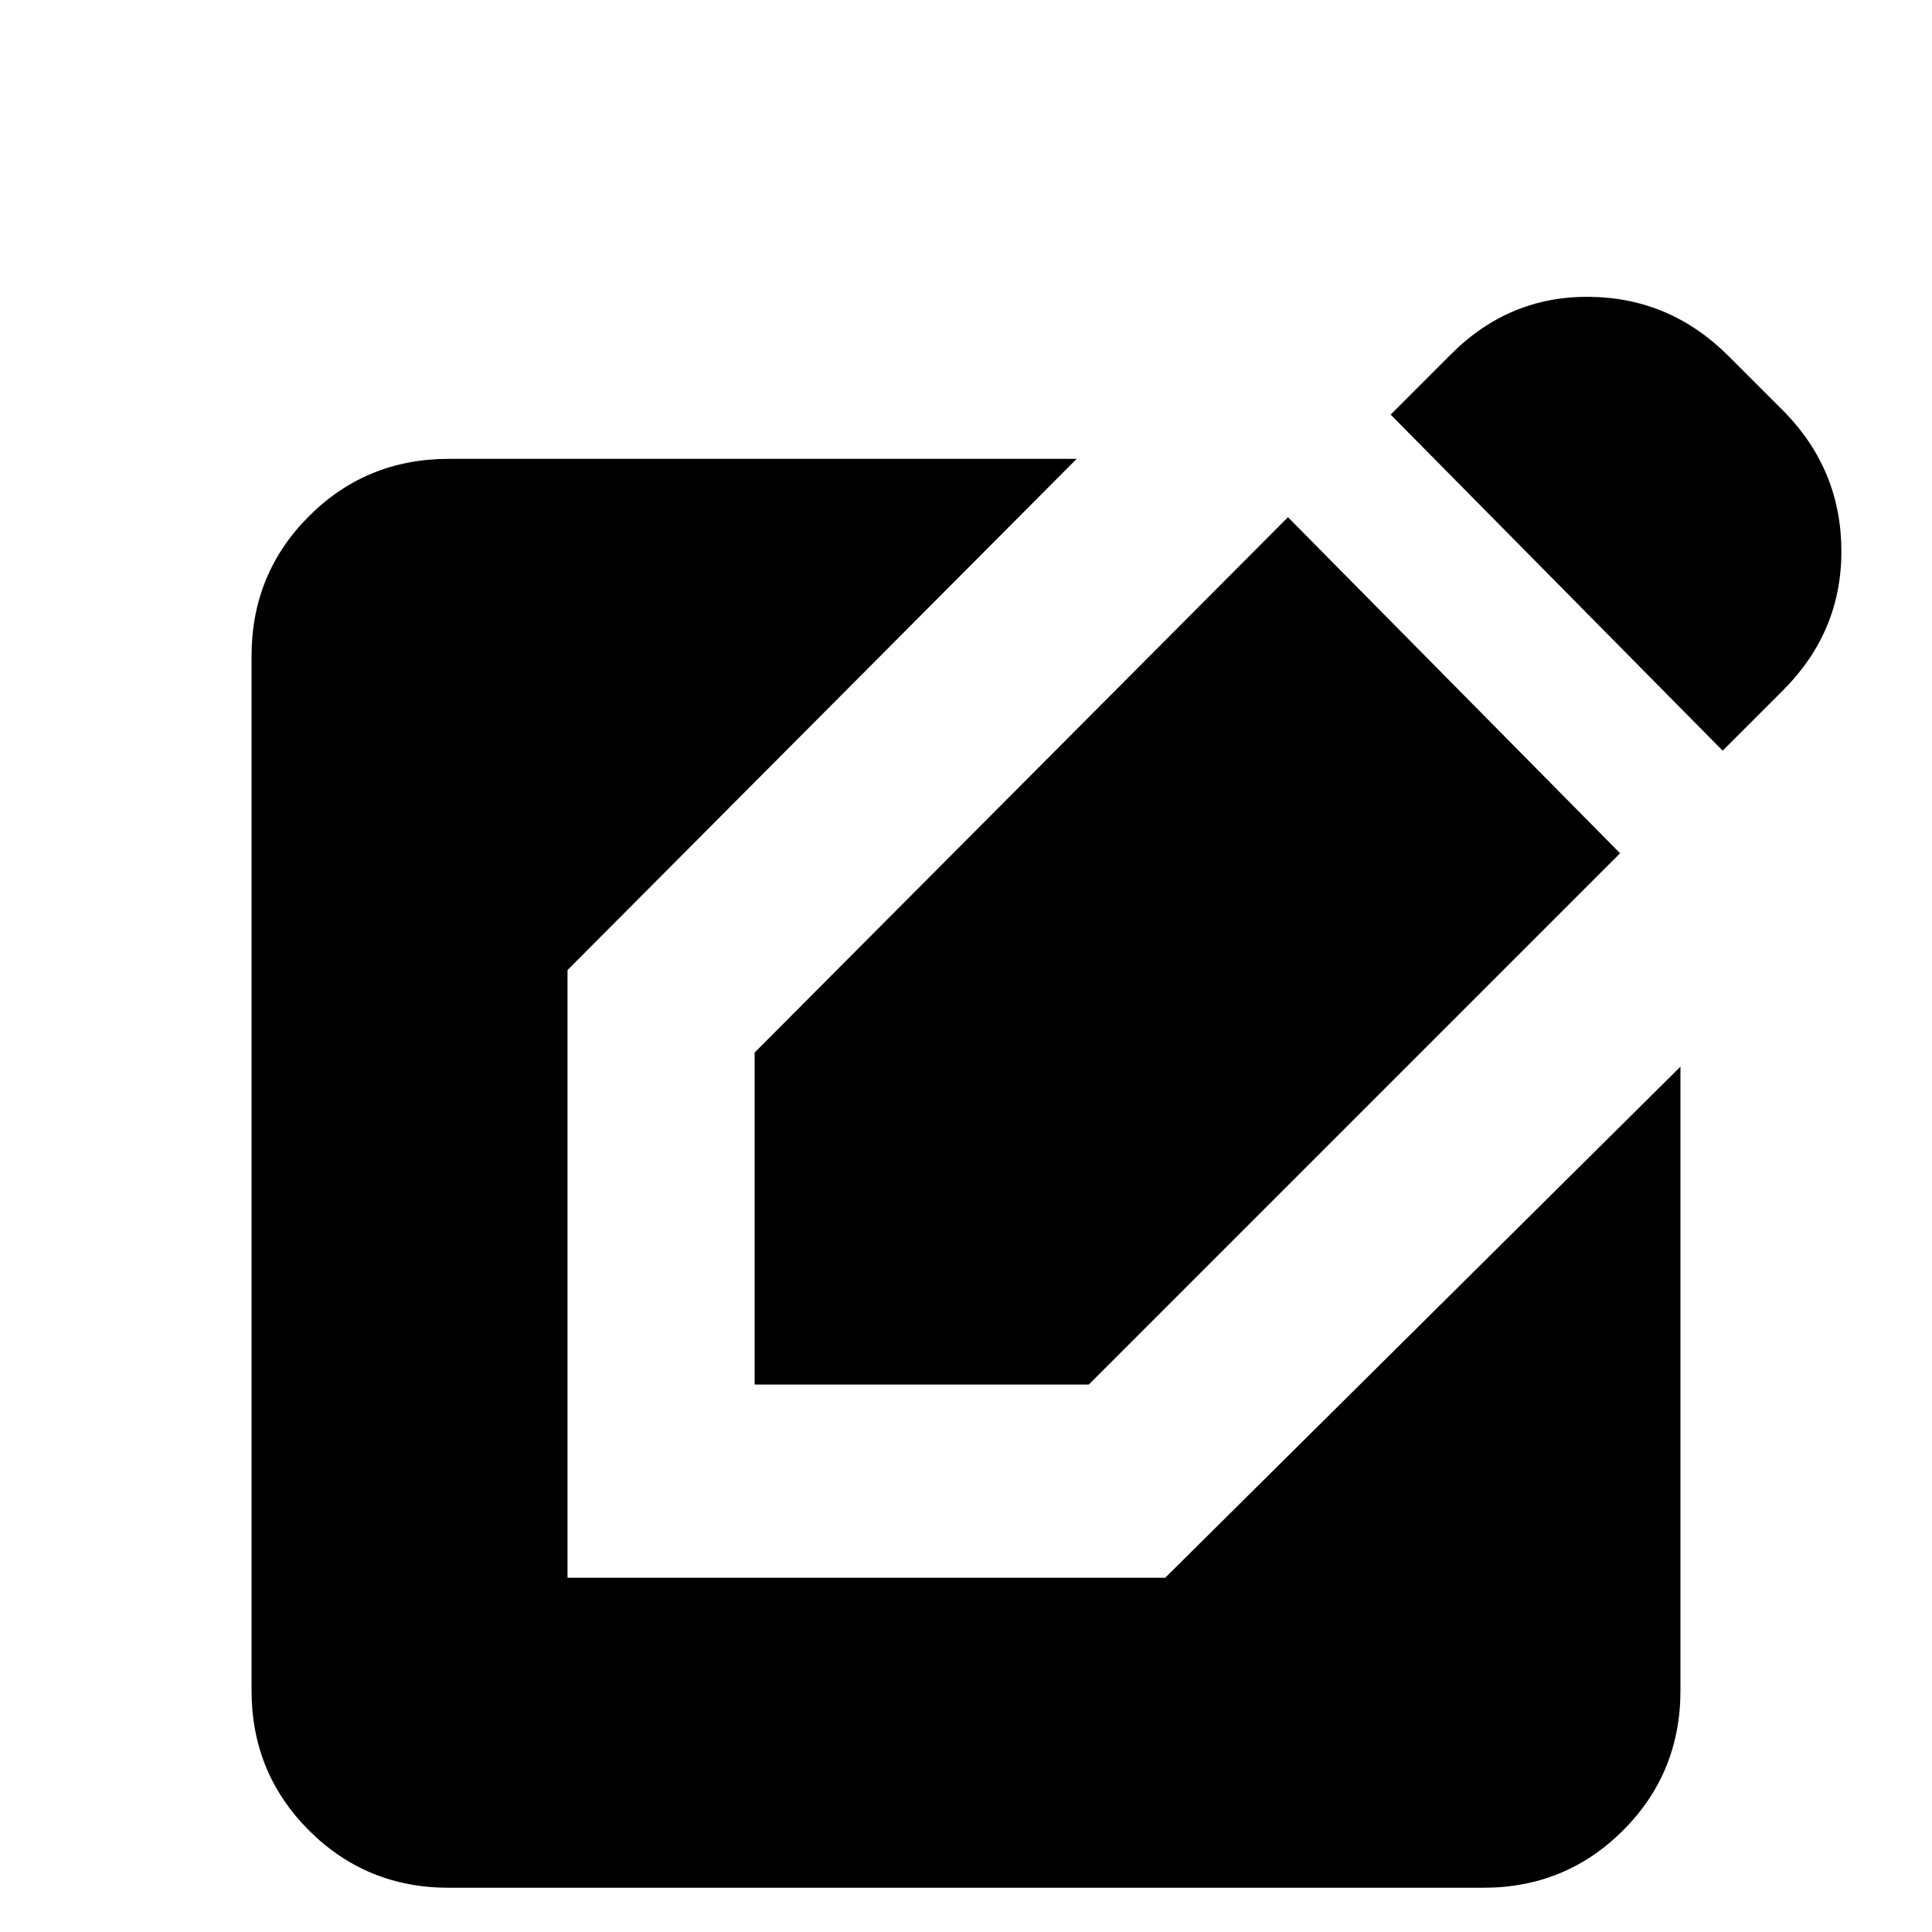 <svg xmlns="http://www.w3.org/2000/svg" height="20" width="20"><path d="M4.646 19.542q-.854 0-1.448-.594T2.604 17.5V6.792q0-.854.594-1.448t1.448-.594h6.5l-5.271 5.292v6.291h6.187l5.334-5.291V17.5q0 .854-.594 1.448t-1.448.594Zm3.166-5.209v-3.437l5.521-5.542 3.438 3.479-5.5 5.5Zm10.021-6.562-3.437-3.479.625-.625q.604-.605 1.437-.594.834.01 1.438.615l.583.583q.583.604.583 1.437 0 .834-.604 1.438Z"/></svg>